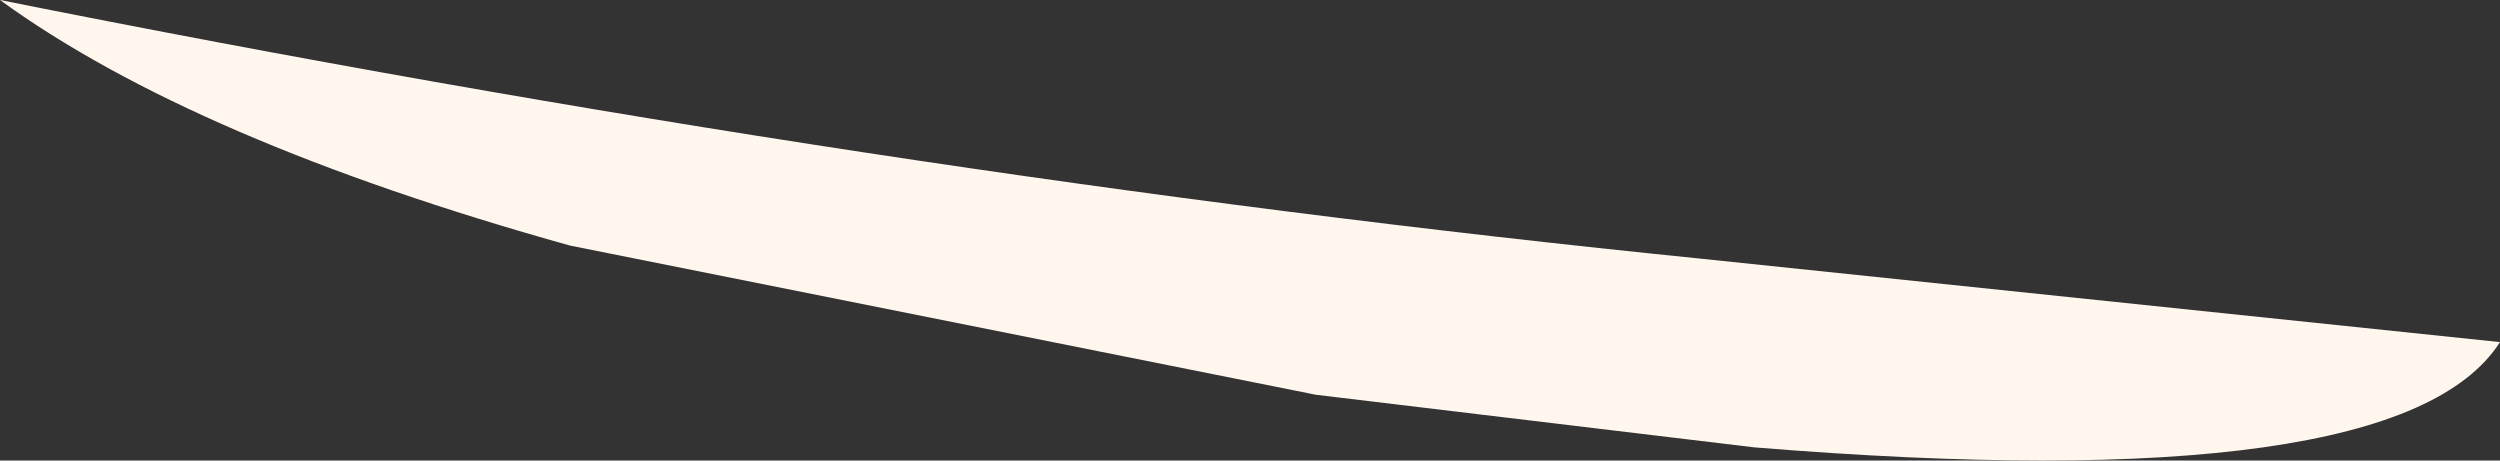 <?xml version="1.0" encoding="UTF-8" standalone="no"?>
<svg xmlns:xlink="http://www.w3.org/1999/xlink" height="5.25px" width="28.5px" xmlns="http://www.w3.org/2000/svg">
  <rect width="100%" height="100%" fill="#333333" stroke="none"/>
  <g transform="matrix(1.0, 0.0, 0.0, 1.0, 0.0, 2.65)">
    <path d="M6.5 0.15 Q2.2 -1.05 0.0 -2.65 10.0 -0.65 19.4 0.3 L28.5 1.25 Q27.35 3.05 20.0 2.45 L15.0 1.85 6.5 0.15" fill="#fff6ee" fill-rule="evenodd" stroke="none"/>
  </g>
</svg>
